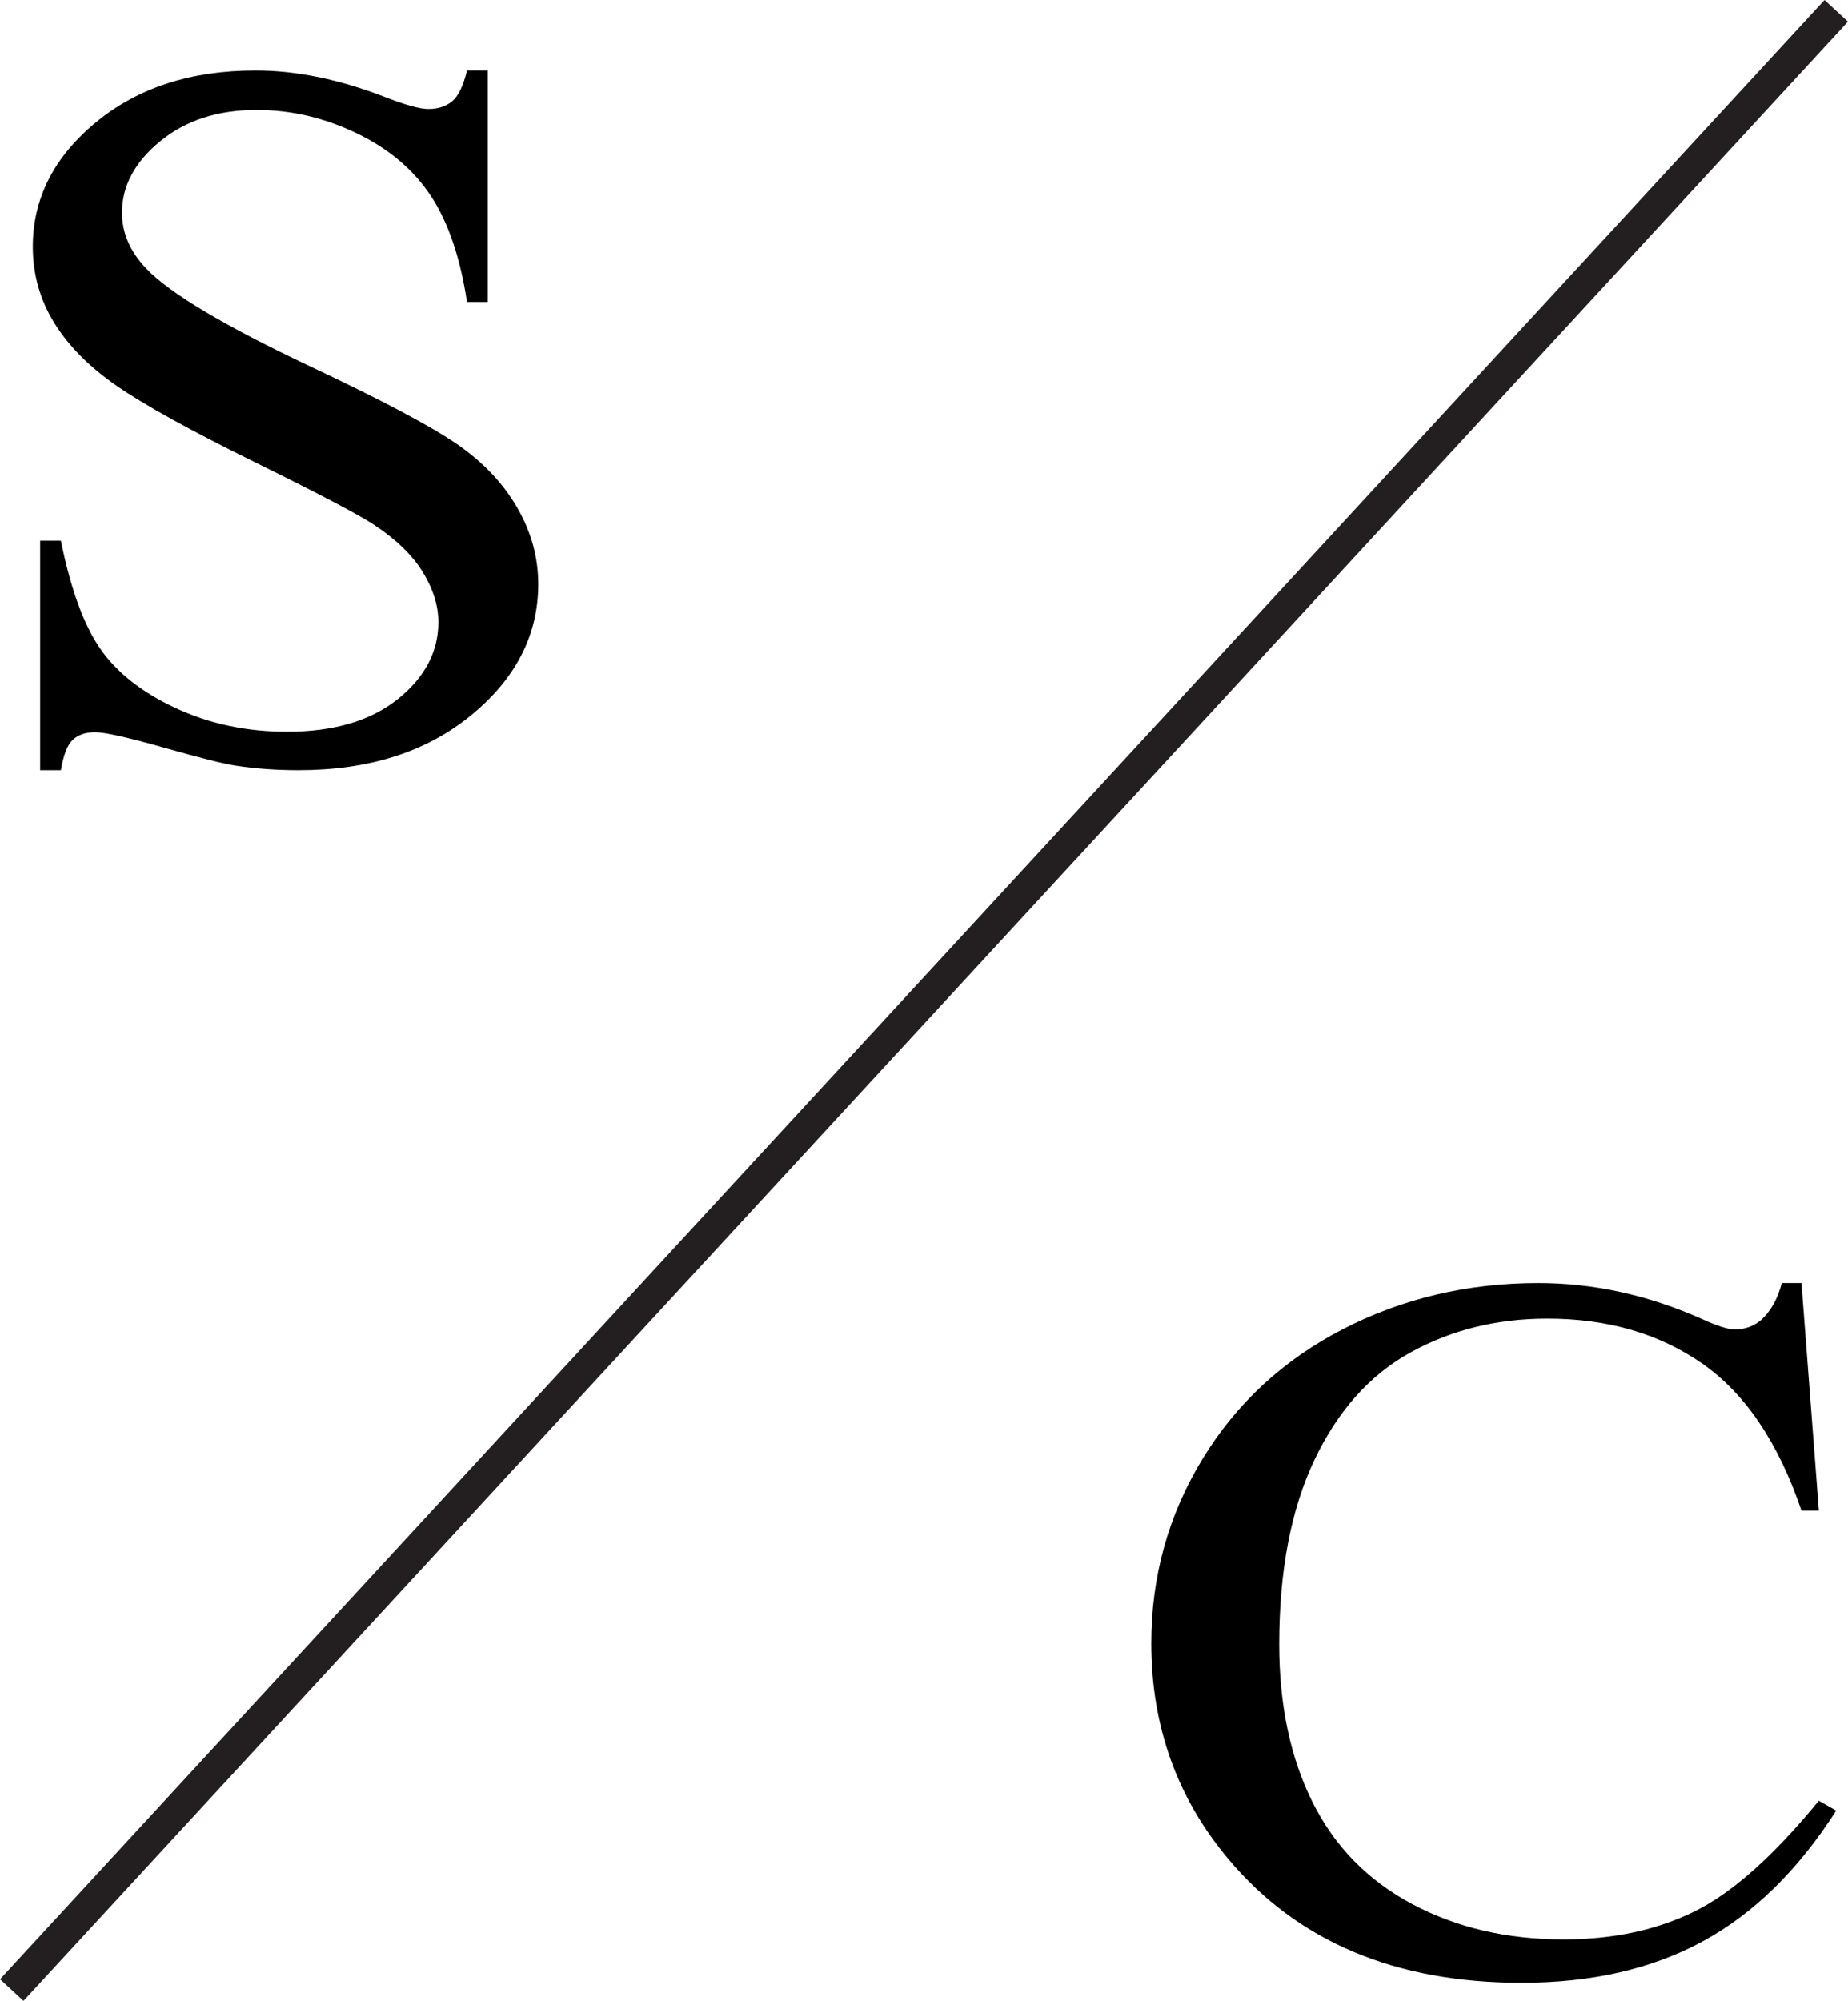<?xml version="1.0" encoding="utf-8"?>
<!-- Generator: Adobe Illustrator 16.0.0, SVG Export Plug-In . SVG Version: 6.00 Build 0)  -->
<!DOCTYPE svg PUBLIC "-//W3C//DTD SVG 1.1//EN" "http://www.w3.org/Graphics/SVG/1.1/DTD/svg11.dtd">
<svg version="1.1" id="Layer_1" xmlns="http://www.w3.org/2000/svg" xmlns:xlink="http://www.w3.org/1999/xlink" x="0px" y="0px"
	 width="57.91px" height="62.678px" viewBox="0 0 57.91 62.678" enable-background="new 0 0 57.91 62.678" xml:space="preserve">
<g>
	<path d="M15.284,2.208v7.25h-0.65c-0.211-1.391-0.589-2.499-1.134-3.323s-1.321-1.479-2.329-1.963S9.12,3.445,8.042,3.445
		c-1.219,0-2.227,0.327-3.023,0.981S3.823,5.825,3.823,6.66c0,0.639,0.252,1.221,0.756,1.747c0.727,0.773,2.455,1.803,5.186,3.091
		c2.227,1.051,3.747,1.857,4.562,2.419c0.814,0.562,1.441,1.224,1.881,1.986s0.659,1.561,0.659,2.396c0,1.587-0.7,2.955-2.101,4.104
		s-3.202,1.723-5.405,1.723c-0.691,0-1.342-0.046-1.951-0.139c-0.363-0.051-1.116-0.239-2.259-0.564s-1.866-0.487-2.171-0.487
		c-0.293,0-0.524,0.077-0.694,0.232c-0.17,0.154-0.296,0.474-0.378,0.958h-0.65v-7.187h0.65c0.305,1.504,0.715,2.63,1.23,3.377
		c0.516,0.748,1.304,1.368,2.364,1.863s2.224,0.742,3.489,0.742c1.465,0,2.622-0.34,3.472-1.02s1.274-1.484,1.274-2.411
		c0-0.515-0.161-1.036-0.483-1.561c-0.322-0.526-0.823-1.015-1.503-1.469c-0.457-0.309-1.705-0.966-3.744-1.971
		c-2.039-1.004-3.489-1.806-4.351-2.403s-1.515-1.257-1.96-1.979c-0.445-0.721-0.668-1.515-0.668-2.38
		c0-1.504,0.656-2.8,1.969-3.887c1.313-1.087,2.982-1.631,5.01-1.631c1.266,0,2.607,0.273,4.025,0.819
		c0.656,0.258,1.119,0.387,1.389,0.387c0.305,0,0.554-0.08,0.747-0.24s0.349-0.481,0.466-0.966H15.284z"/>
	<path d="M56.452,40.194l0.545,7.125h-0.545c-0.727-2.133-1.764-3.668-3.111-4.606c-1.348-0.938-2.965-1.406-4.852-1.406
		c-1.582,0-3.012,0.353-4.289,1.059c-1.277,0.706-2.282,1.832-3.015,3.377c-0.732,1.545-1.099,3.467-1.099,5.765
		c0,1.896,0.346,3.54,1.037,4.931s1.731,2.458,3.12,3.2c1.389,0.742,2.974,1.113,4.755,1.113c1.547,0,2.912-0.291,4.096-0.874
		c1.184-0.582,2.484-1.739,3.902-3.47l0.545,0.309c-1.195,1.865-2.59,3.23-4.184,4.096c-1.594,0.866-3.486,1.298-5.678,1.298
		c-3.949,0-7.008-1.288-9.176-3.864c-1.617-1.917-2.426-4.173-2.426-6.77c0-2.092,0.533-4.014,1.6-5.766
		c1.066-1.751,2.534-3.109,4.403-4.073c1.869-0.963,3.911-1.445,6.126-1.445c1.723,0,3.422,0.371,5.098,1.113
		c0.492,0.227,0.844,0.34,1.055,0.34c0.316,0,0.592-0.098,0.826-0.293c0.305-0.278,0.521-0.665,0.65-1.16H56.452z"/>
</g>
<line fill="none" stroke="#231F20" stroke-miterlimit="10" x1="0.368" y1="62.339" x2="57.542" y2="0.339"/>
</svg>
